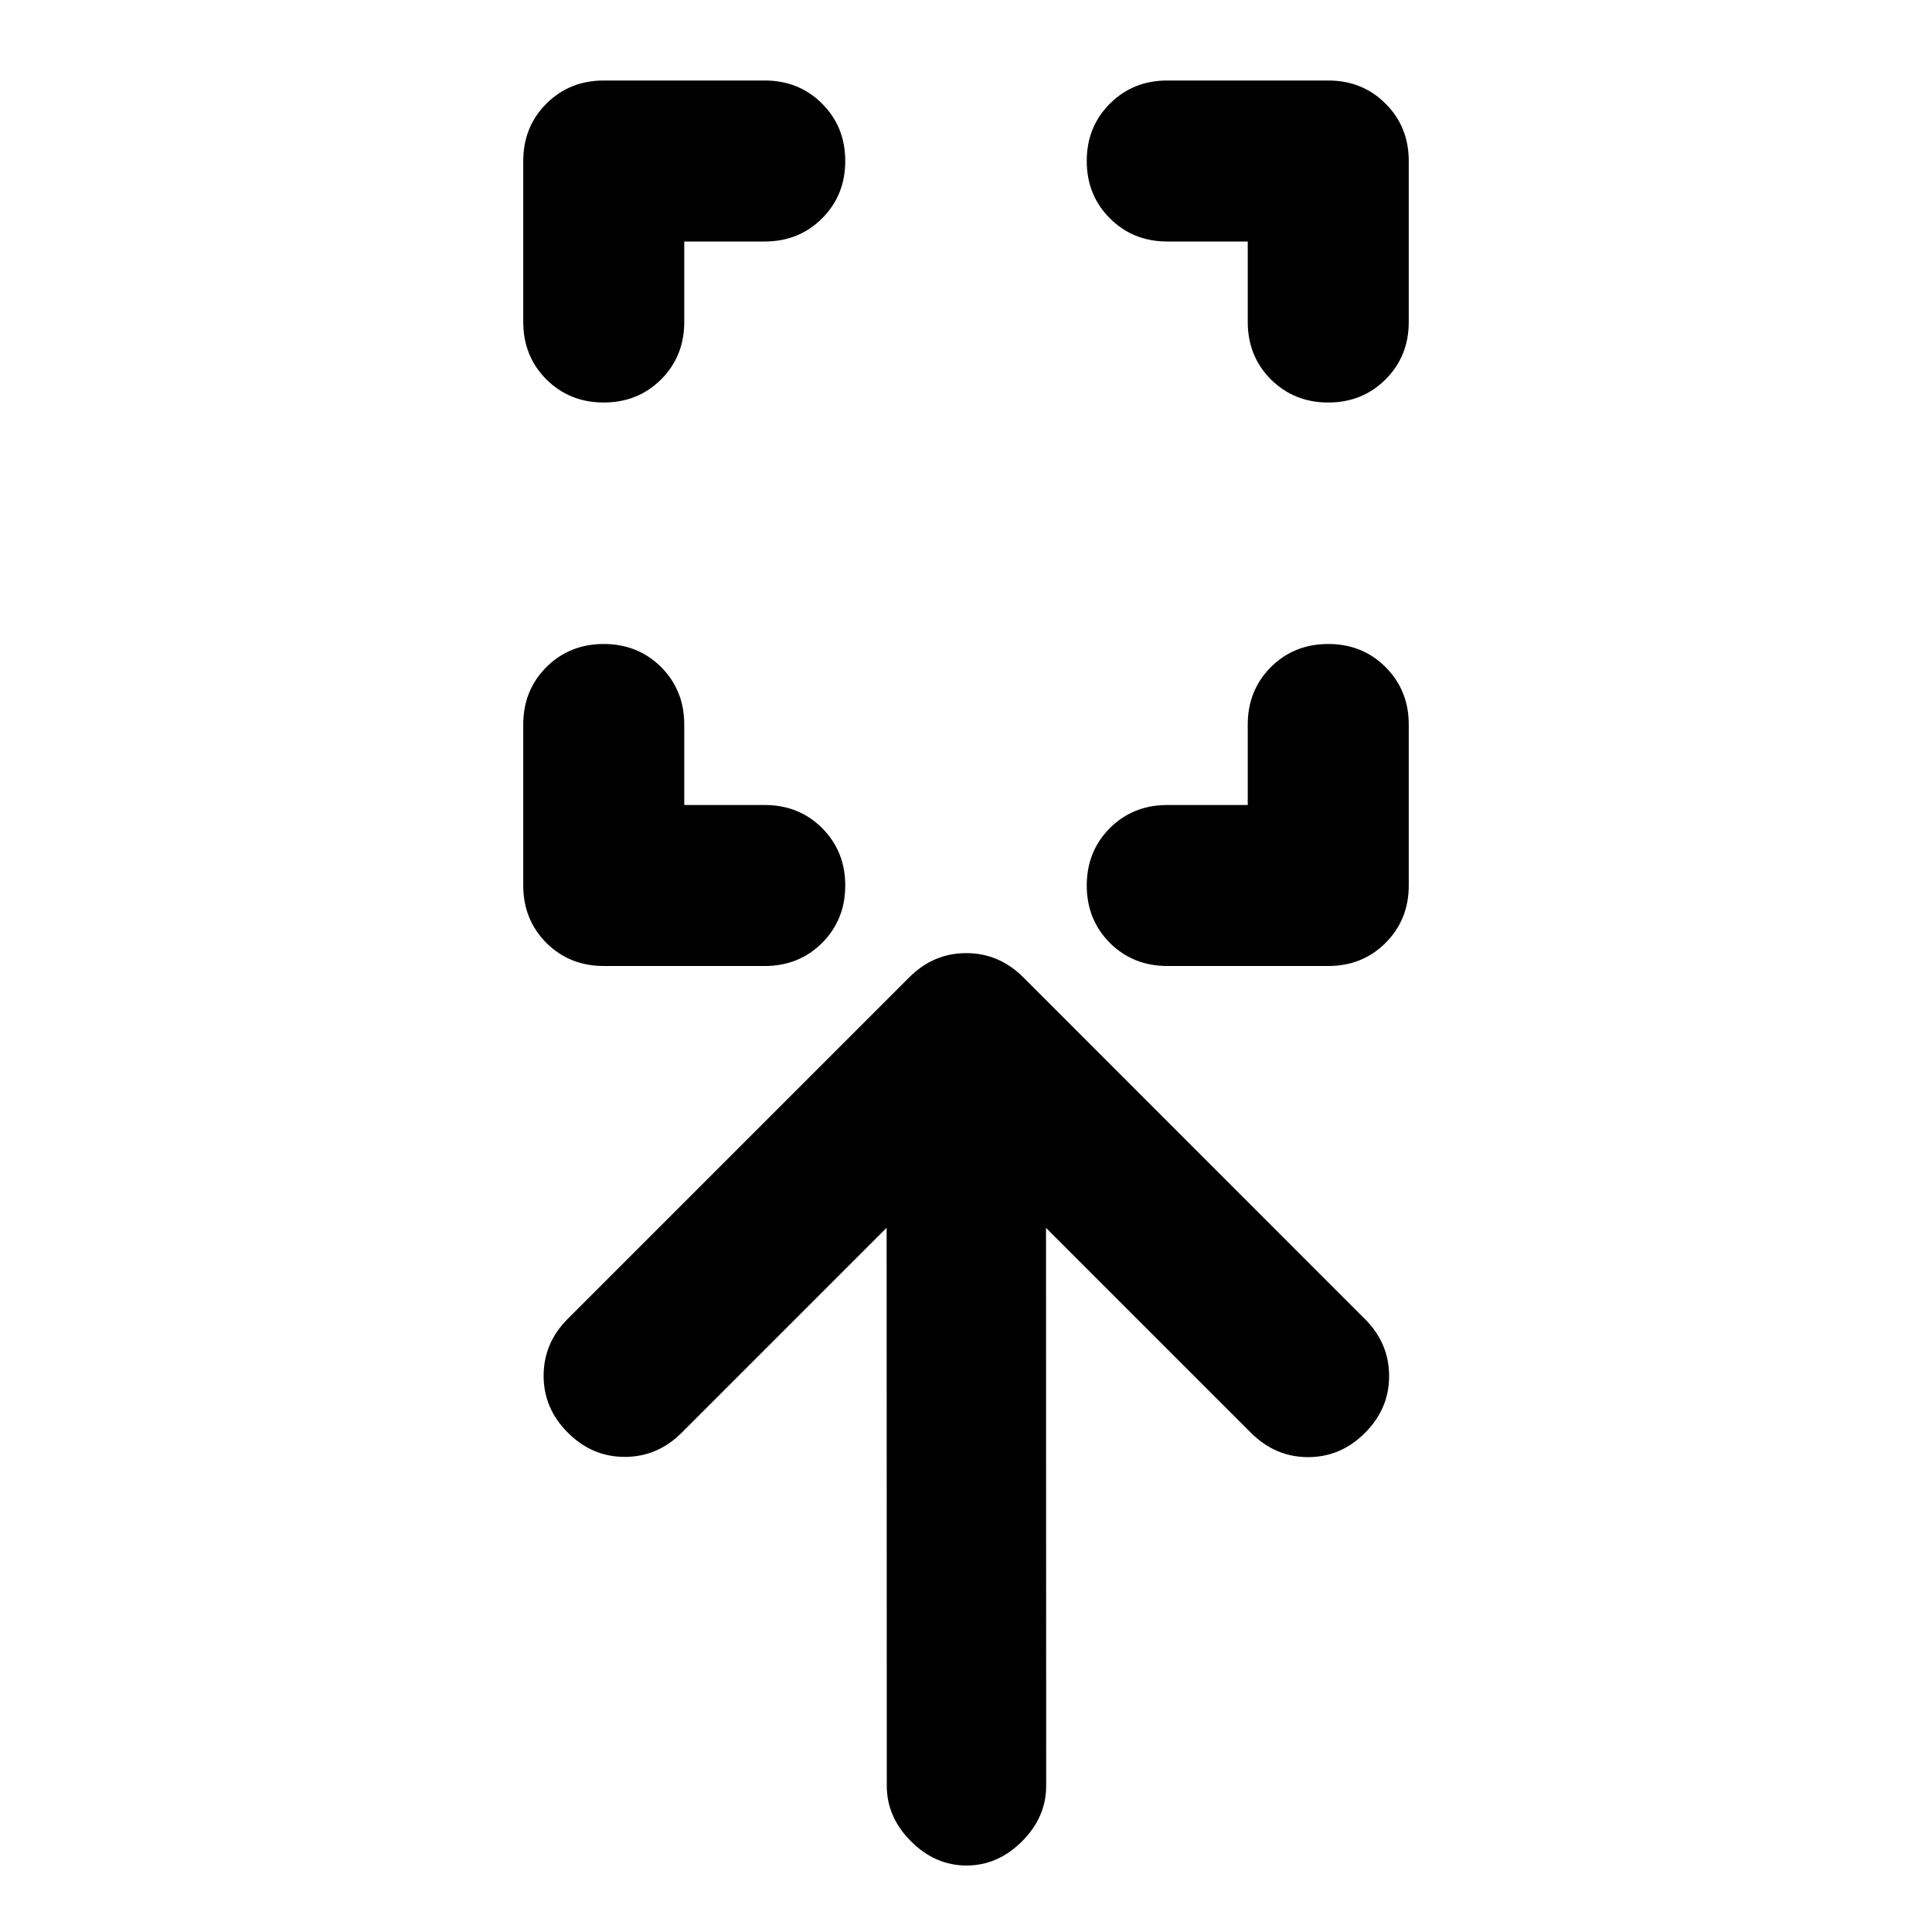<svg width="32" height="32" viewBox="0 0 24 24" fill="none" xmlns="http://www.w3.org/2000/svg" class="MuiSvgIcon-root MuiSvgIcon-fontSizeMedium css-vubbuv" focusable="false" aria-hidden="true"><g clip-path="url(#clip0_11909_11437)"><path d="M14.5 10H15.5V9C15.5 8.717 15.596 8.479 15.787 8.287C15.979 8.096 16.217 8 16.5 8C16.783 8 17.021 8.096 17.212 8.287C17.404 8.479 17.5 8.717 17.5 9V11C17.5 11.283 17.404 11.521 17.212 11.713C17.021 11.904 16.783 12 16.5 12H14.5C14.217 12 13.979 11.904 13.787 11.713C13.596 11.521 13.5 11.283 13.5 11C13.5 10.717 13.596 10.479 13.787 10.287C13.979 10.096 14.217 10 14.5 10Z" fill="currentColor"></path><path d="M8.5 9V10H9.5C9.783 10 10.021 10.096 10.213 10.287C10.404 10.479 10.5 10.717 10.5 11C10.5 11.283 10.404 11.521 10.213 11.713C10.021 11.904 9.783 12 9.5 12H7.5C7.217 12 6.979 11.904 6.787 11.713C6.596 11.521 6.5 11.283 6.5 11V9C6.5 8.717 6.596 8.479 6.787 8.287C6.979 8.096 7.217 8 7.5 8C7.783 8 8.021 8.096 8.213 8.287C8.404 8.479 8.5 8.717 8.5 9Z" fill="currentColor"></path><path d="M15.5 4V3H14.5C14.217 3 13.979 2.904 13.787 2.712C13.596 2.521 13.5 2.283 13.5 2C13.5 1.717 13.596 1.479 13.787 1.288C13.979 1.096 14.217 1 14.5 1H16.5C16.783 1 17.021 1.096 17.212 1.288C17.404 1.479 17.5 1.717 17.5 2V4C17.5 4.283 17.404 4.521 17.212 4.713C17.021 4.904 16.783 5 16.5 5C16.217 5 15.979 4.904 15.787 4.713C15.596 4.521 15.5 4.283 15.5 4Z" fill="currentColor"></path><path d="M9.5 3H8.5V4C8.5 4.283 8.404 4.521 8.213 4.713C8.021 4.904 7.783 5 7.5 5C7.217 5 6.979 4.904 6.787 4.713C6.596 4.521 6.5 4.283 6.5 4V2C6.5 1.717 6.596 1.479 6.787 1.288C6.979 1.096 7.217 1 7.5 1H9.5C9.783 1 10.021 1.096 10.213 1.288C10.404 1.479 10.5 1.717 10.5 2C10.5 2.283 10.404 2.521 10.213 2.712C10.021 2.904 9.783 3 9.5 3Z" fill="currentColor"></path><path d="M11.016 22.184L11.014 15.252L8.468 17.798C8.268 17.998 8.032 18.098 7.761 18.098C7.49 18.098 7.254 17.998 7.054 17.797C6.853 17.597 6.753 17.361 6.753 17.09C6.753 16.819 6.853 16.583 7.053 16.383L11.296 12.14C11.496 11.94 11.732 11.84 12.003 11.84C12.274 11.84 12.51 11.94 12.711 12.14L16.956 16.386C17.156 16.586 17.256 16.822 17.256 17.093C17.257 17.364 17.156 17.6 16.956 17.8C16.756 18.001 16.52 18.101 16.249 18.101C15.978 18.101 15.742 18 15.541 17.8L12.994 15.253L12.996 22.184C12.996 22.444 12.896 22.674 12.696 22.874C12.496 23.074 12.266 23.174 12.007 23.174C11.747 23.174 11.517 23.074 11.317 22.874C11.116 22.673 11.016 22.443 11.016 22.184Z" fill="currentColor"></path></g><defs><clipPath id="clip0_11909_11437"><rect width="24" height="24" fill="currentColor"></rect></clipPath></defs></svg>